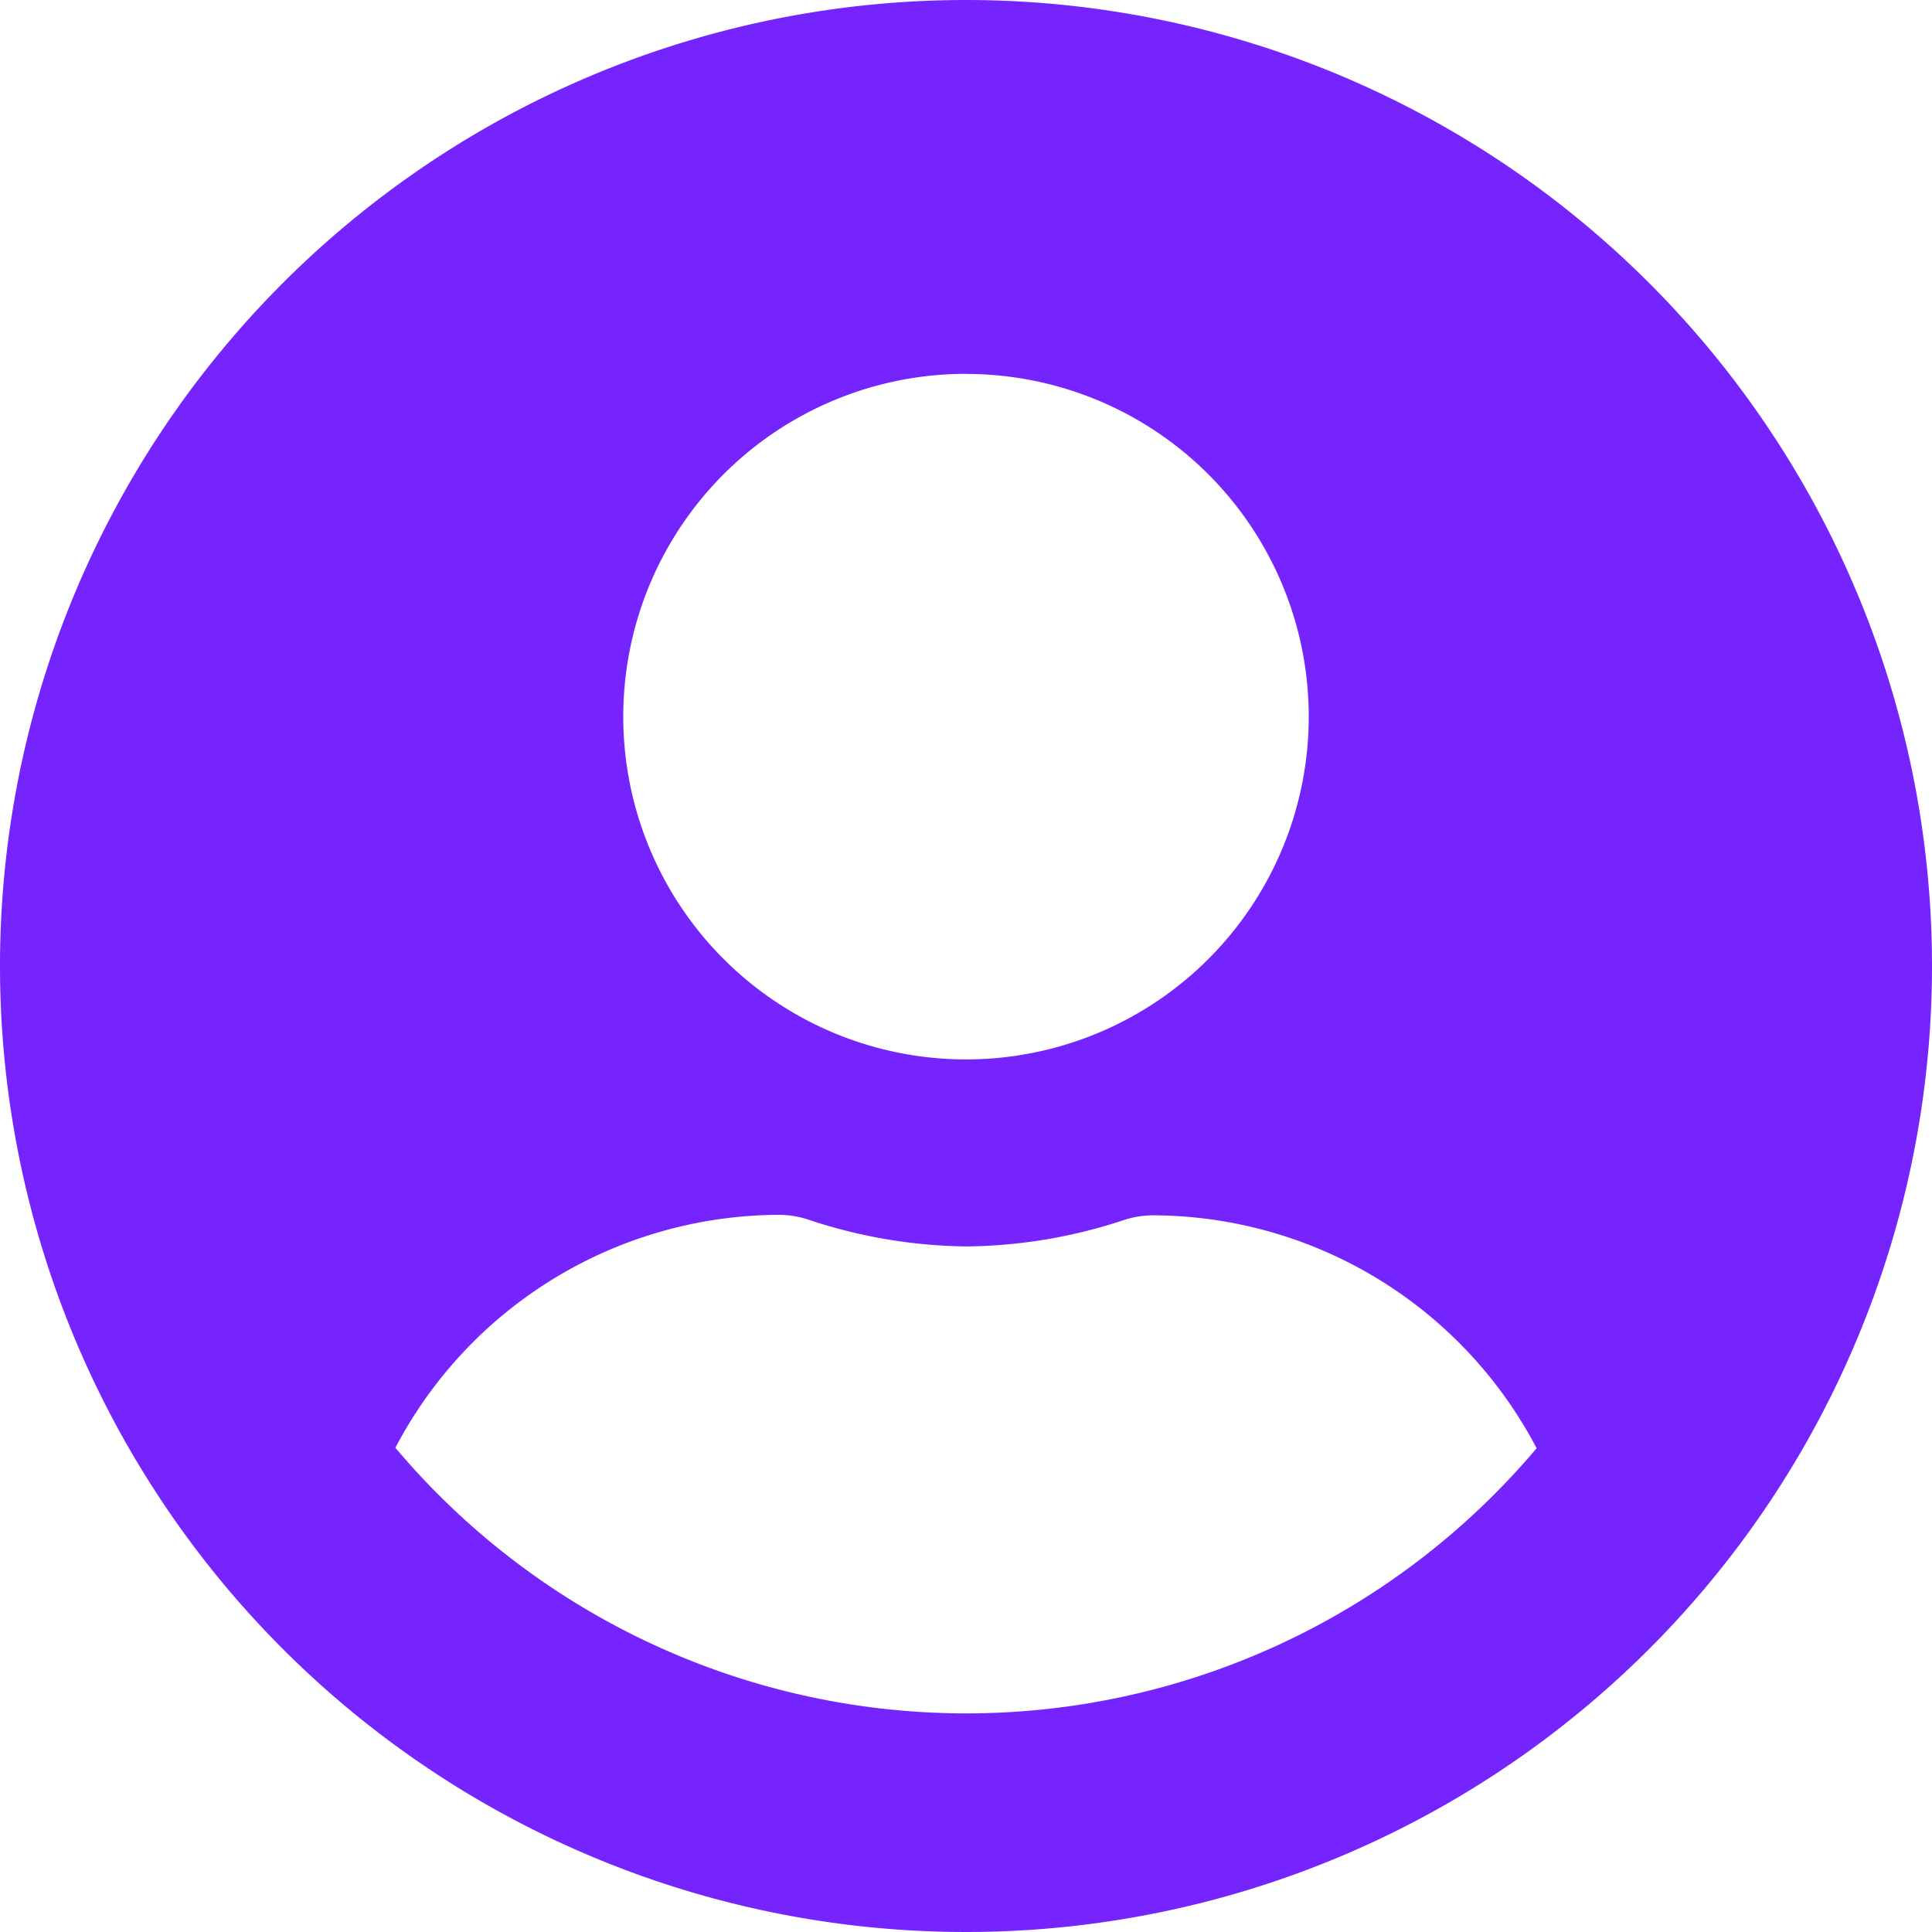 <svg xmlns="http://www.w3.org/2000/svg" width="20" height="20" viewBox="0 0 20 20">
  <path id="Icon_awesome-user-circle" data-name="Icon awesome-user-circle" d="M10,.563a10,10,0,1,0,10,10A10,10,0,0,0,10,.563Zm0,3.871A3.548,3.548,0,1,1,6.452,7.982,3.548,3.548,0,0,1,10,4.433ZM10,18.3a7.727,7.727,0,0,1-5.907-2.75,4.5,4.5,0,0,1,3.972-2.411.987.987,0,0,1,.286.044A5.339,5.339,0,0,0,10,13.466a5.319,5.319,0,0,0,1.649-.278.987.987,0,0,1,.286-.044,4.5,4.5,0,0,1,3.972,2.411A7.727,7.727,0,0,1,10,18.3Z" transform="translate(0 -0.563)" fill="#7624fe"/>
</svg>

